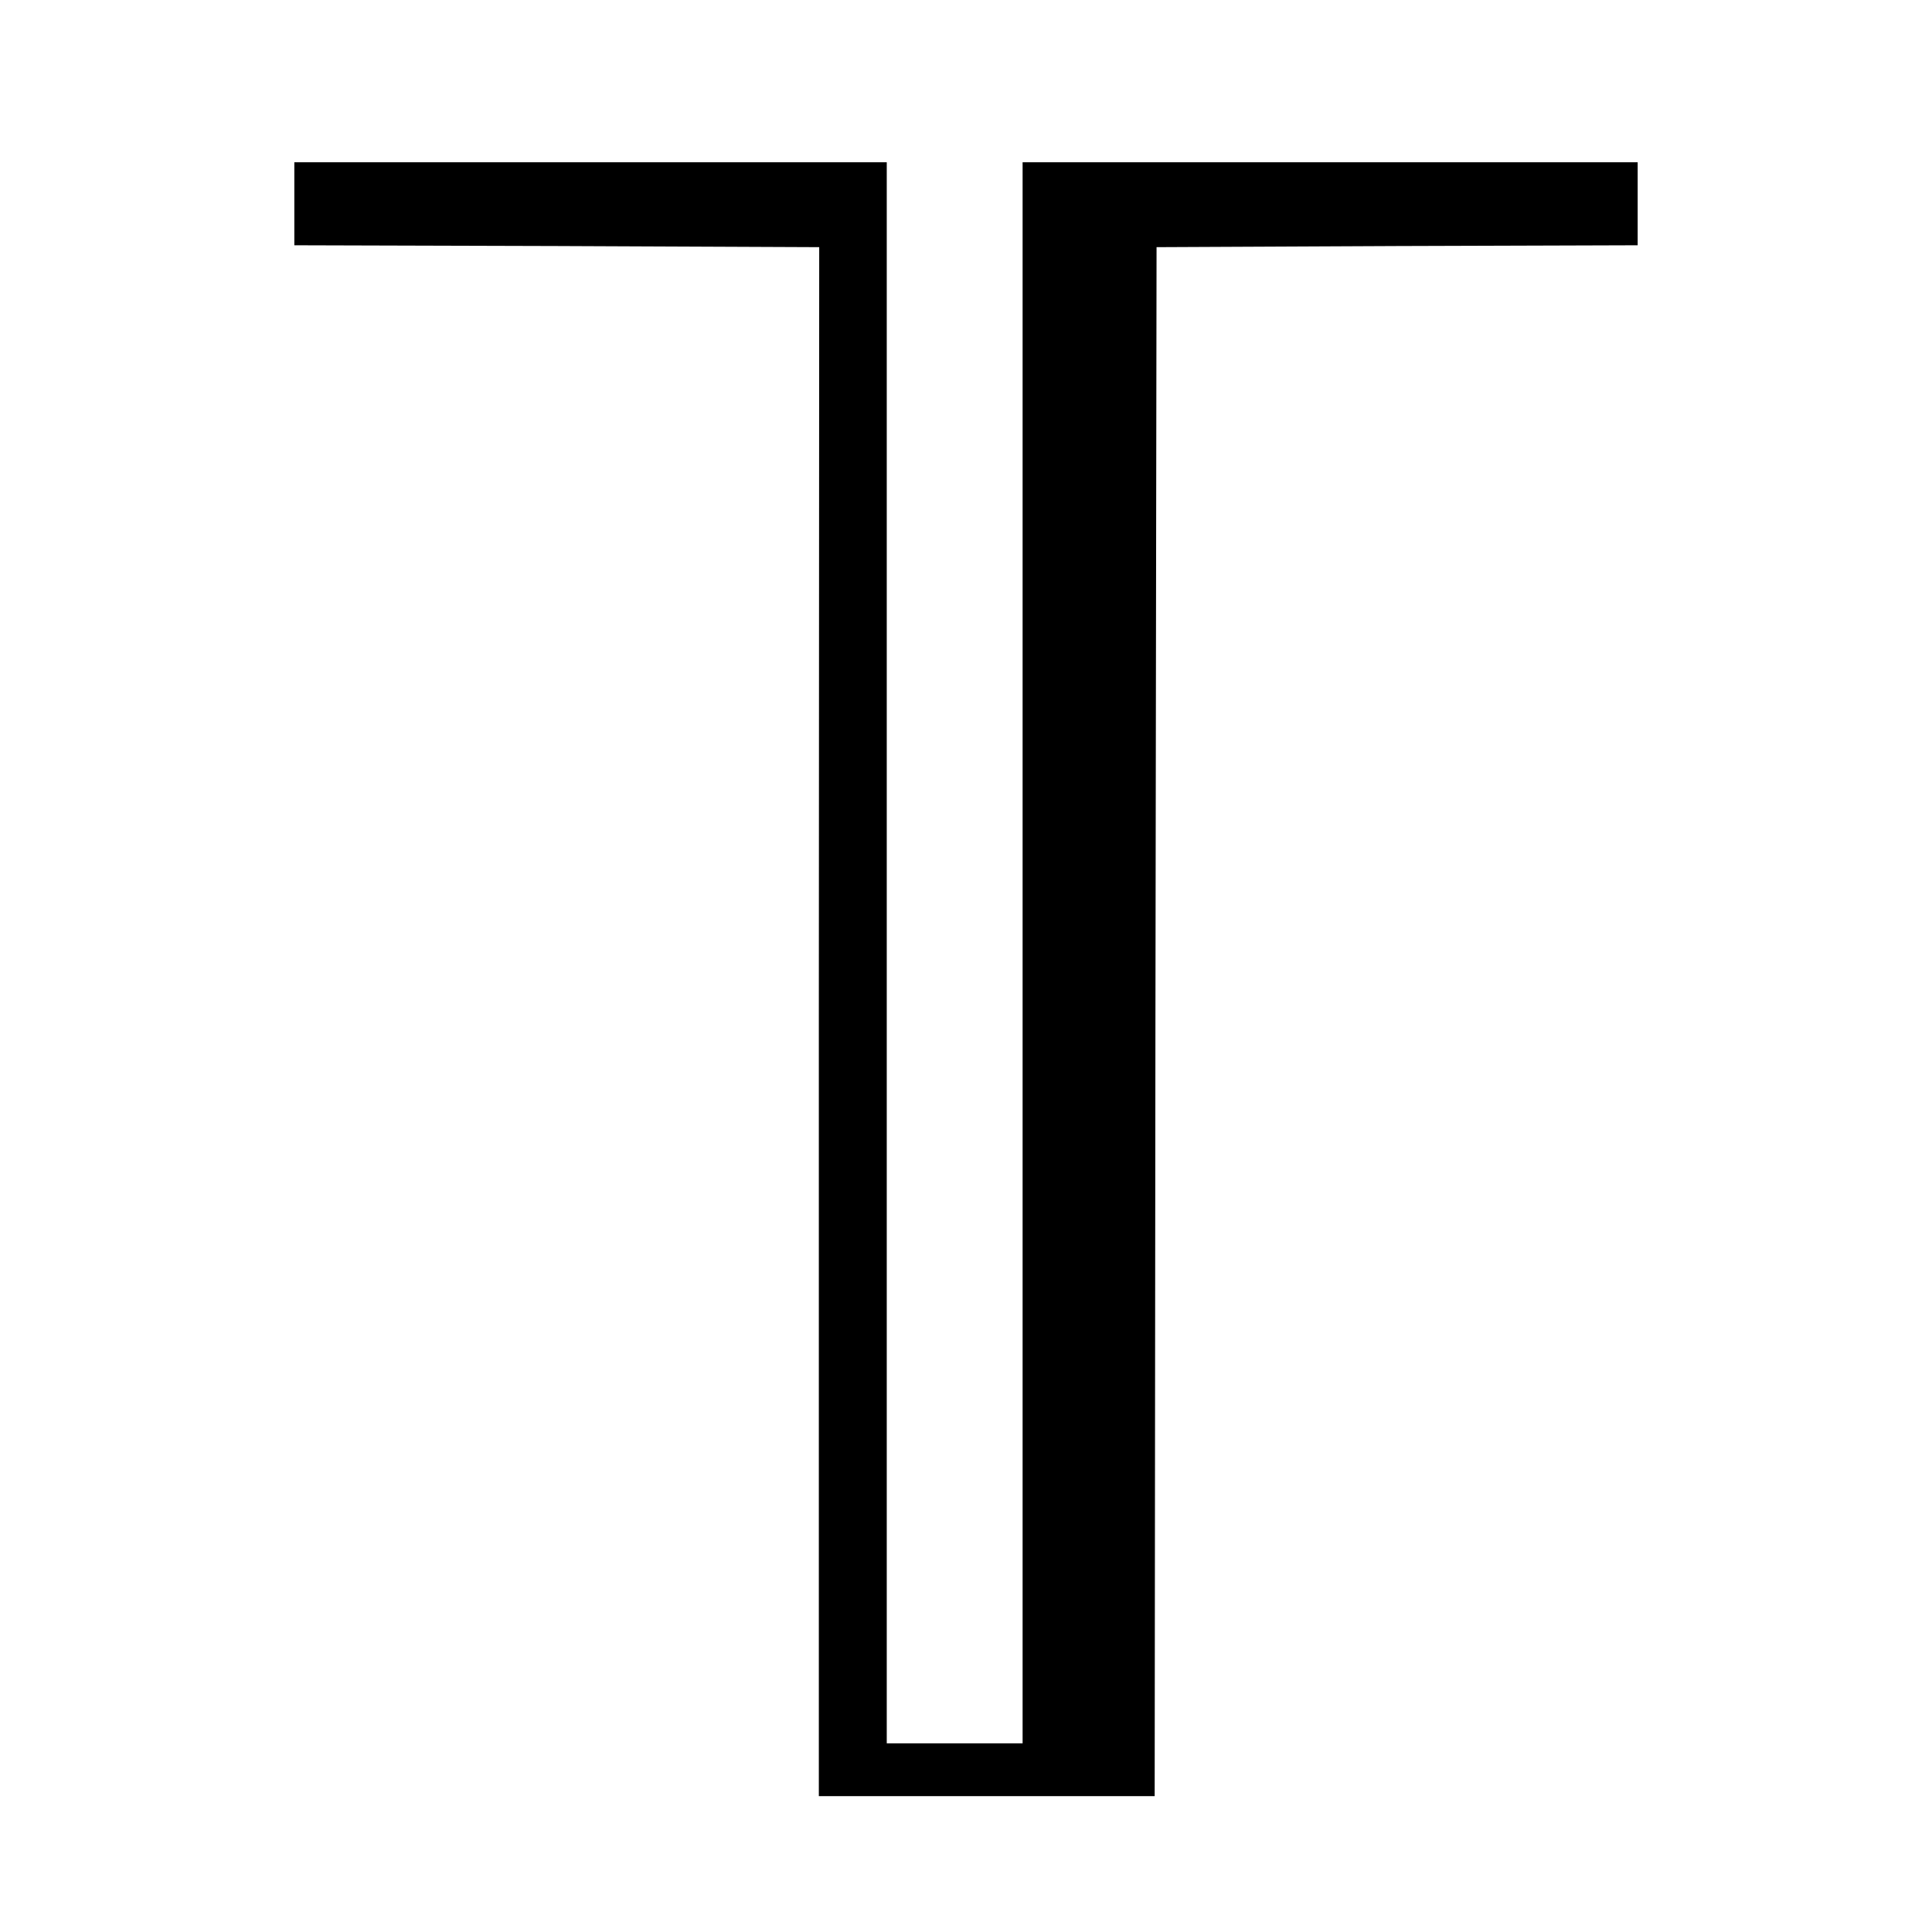 <?xml version="1.0" standalone="no"?>
<!DOCTYPE svg PUBLIC "-//W3C//DTD SVG 20010904//EN"
 "http://www.w3.org/TR/2001/REC-SVG-20010904/DTD/svg10.dtd">
<svg version="1.0" xmlns="http://www.w3.org/2000/svg"
 width="512pt" height="512pt" viewBox="0 0 512 512"
 preserveAspectRatio="xMidYMid meet">

<g transform="translate(0,512) scale(0.1,-0.1)"
fill="#000000" stroke="none">
<path d="M780 4580 l0 -110 695 -2 696 -3 -1 -2052 0 -2053 445 0 445 0 2
2052 3 2053 638 3 637 2 0 110 0 110 -815 0 -815 0 0 -2095 0 -2095 -180 0
-180 0 0 2095 0 2095 -785 0 -785 0 0 -110z"/>
</g>
</svg>
